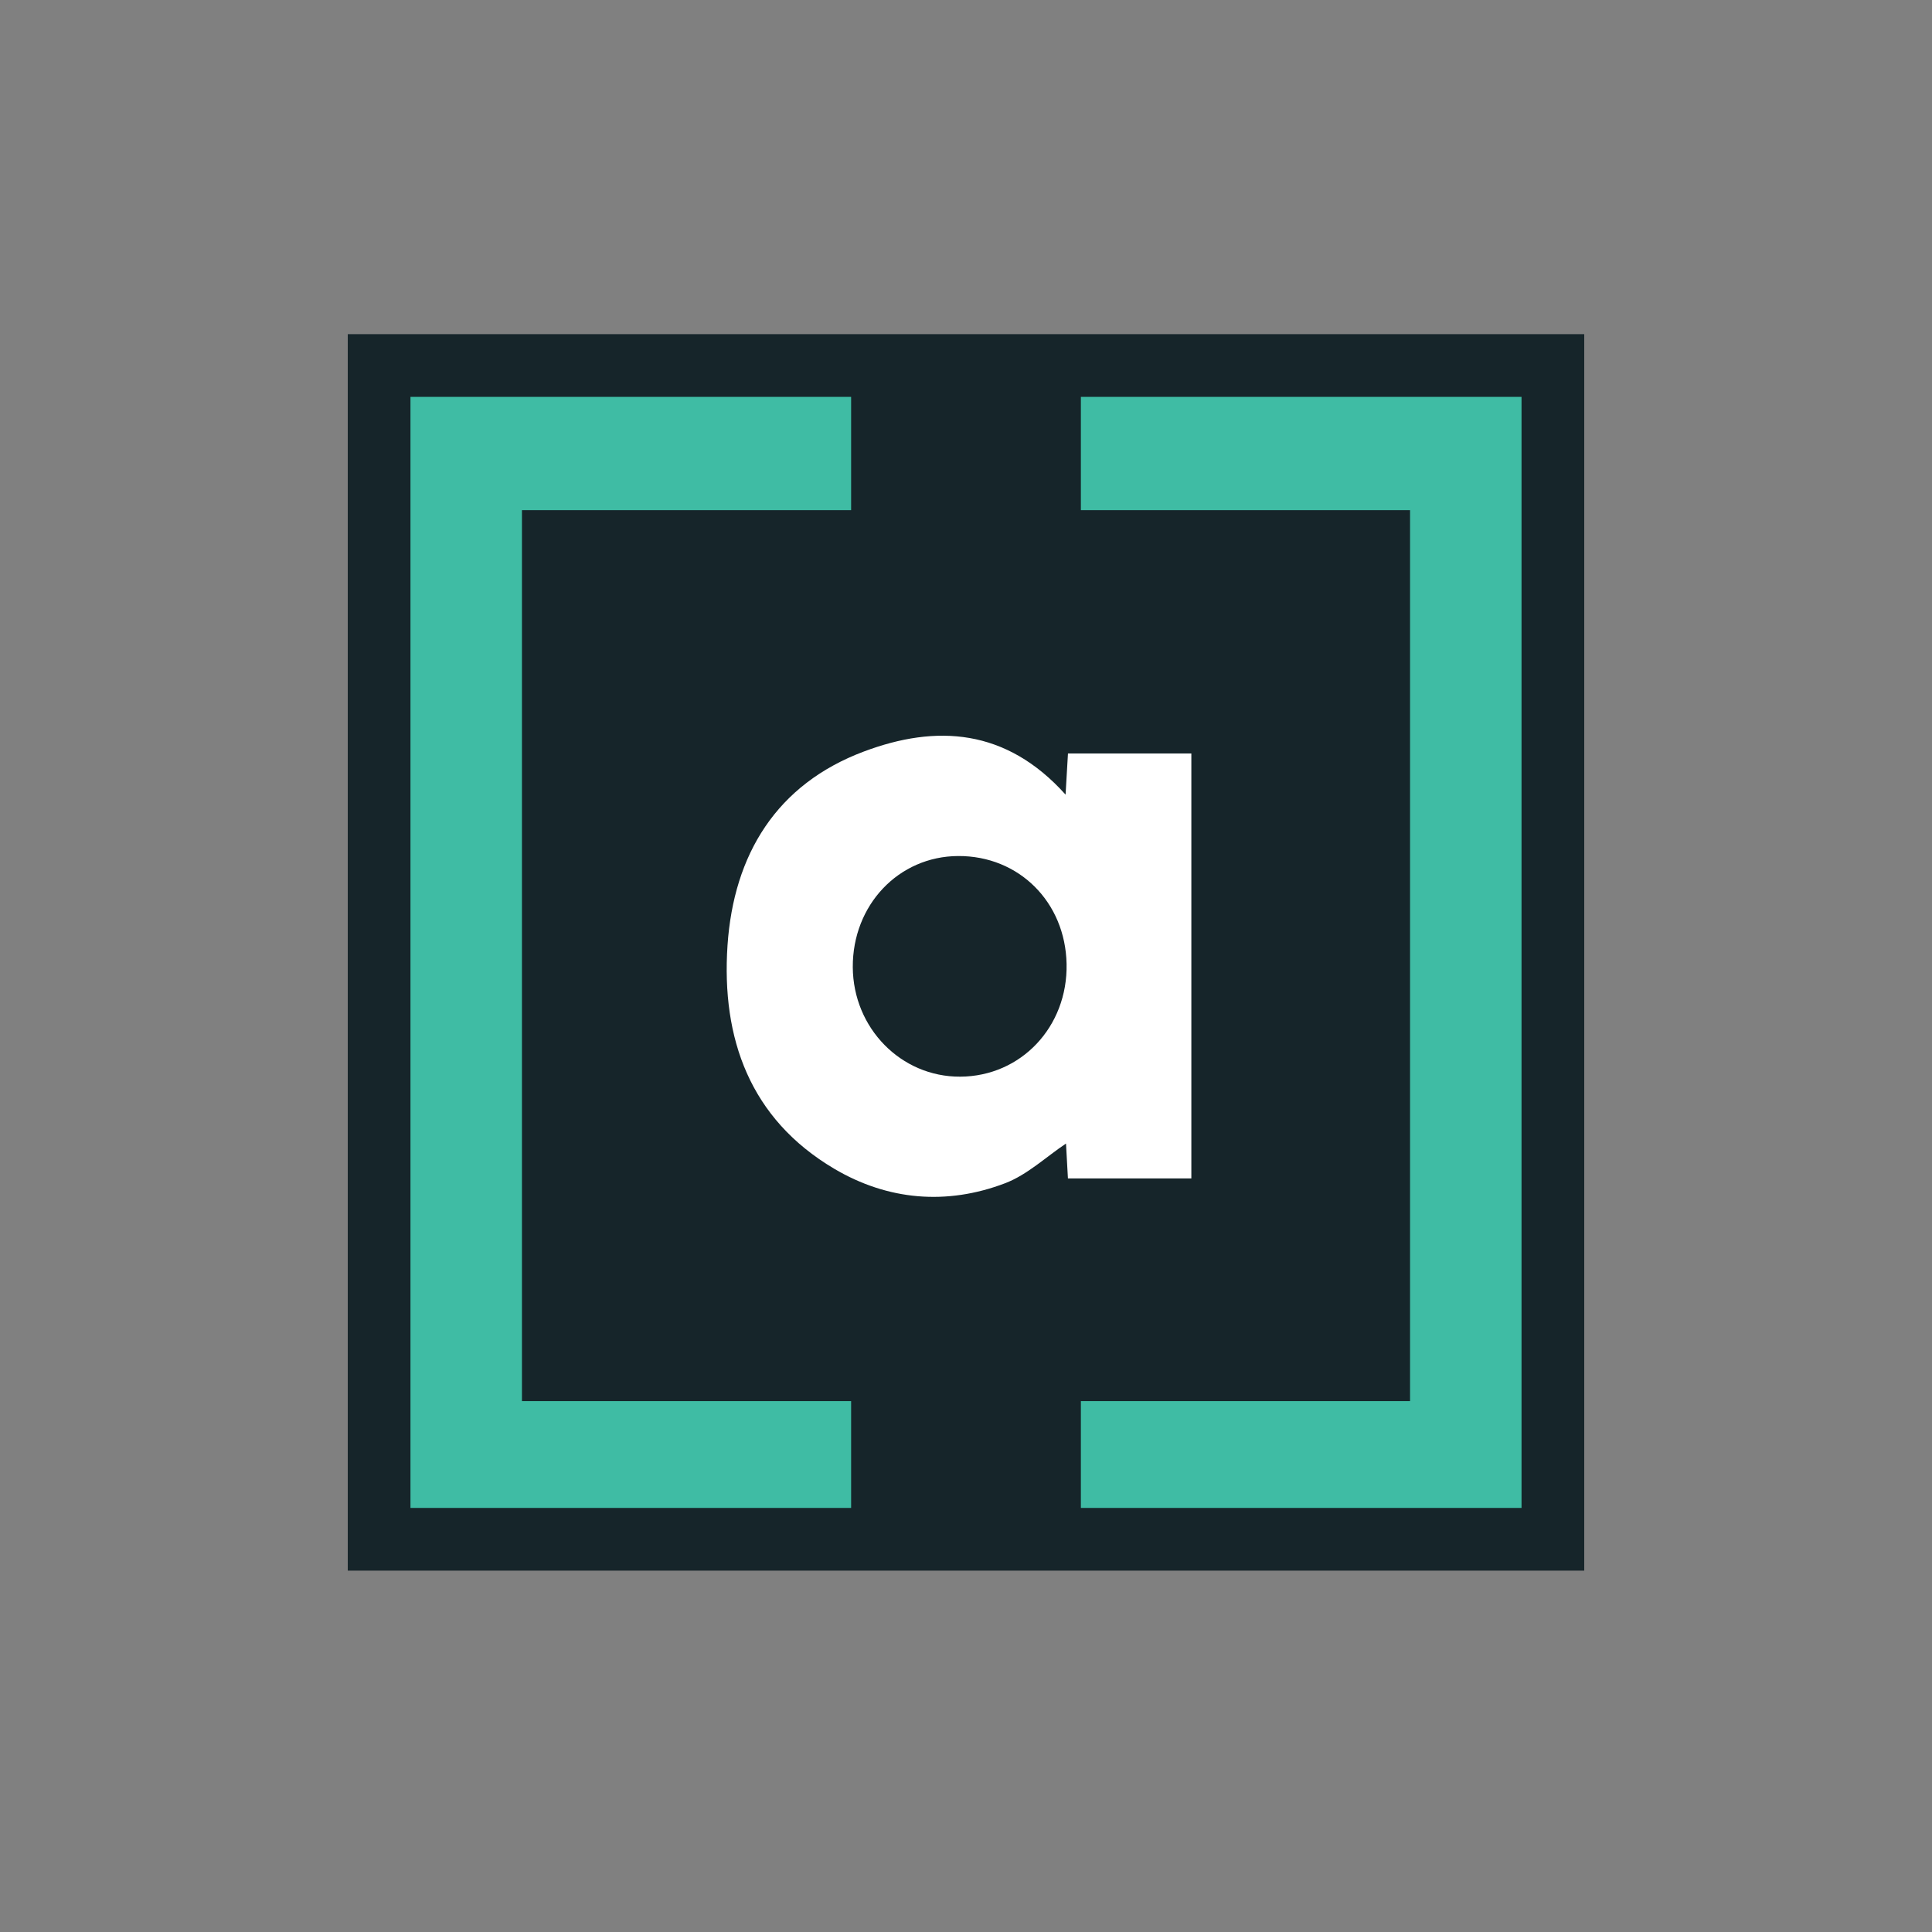 <svg width="50" height="50" viewBox="0 0 50 50" fill="none" xmlns="http://www.w3.org/2000/svg">
<rect x="0" y="0" width="50" height="50" fill="#808080" stroke="none"/>
<path d="M9 8.648H41V40.648H9V8.648Z" fill="#16252A"/>
<path d="M27.577 20.561C27.601 20.15 27.619 19.843 27.639 19.5H30.832V30.498H27.638C27.62 30.181 27.603 29.871 27.588 29.595C27.07 29.941 26.587 30.403 26.012 30.622C24.501 31.198 22.974 31.067 21.586 30.245C19.41 28.955 18.667 26.879 18.828 24.467C18.987 22.112 20.098 20.295 22.36 19.448C24.228 18.747 26.035 18.848 27.575 20.563L27.577 20.561ZM24.796 22.154C23.255 22.162 22.062 23.422 22.07 25.03C22.079 26.607 23.319 27.872 24.85 27.864C26.423 27.857 27.635 26.573 27.603 24.948C27.572 23.343 26.367 22.145 24.796 22.154Z" fill="white"/>
<path d="M13.508 13.203V36.261H22.027V39.025H10.623V10.271H22.027V13.203H13.508Z" fill="#3FBCA4"/>
<path d="M39.377 10.271V39.025H27.973V36.261H36.492V13.203H27.973V10.271H39.377Z" fill="#3FBCA4"/>
</svg>
